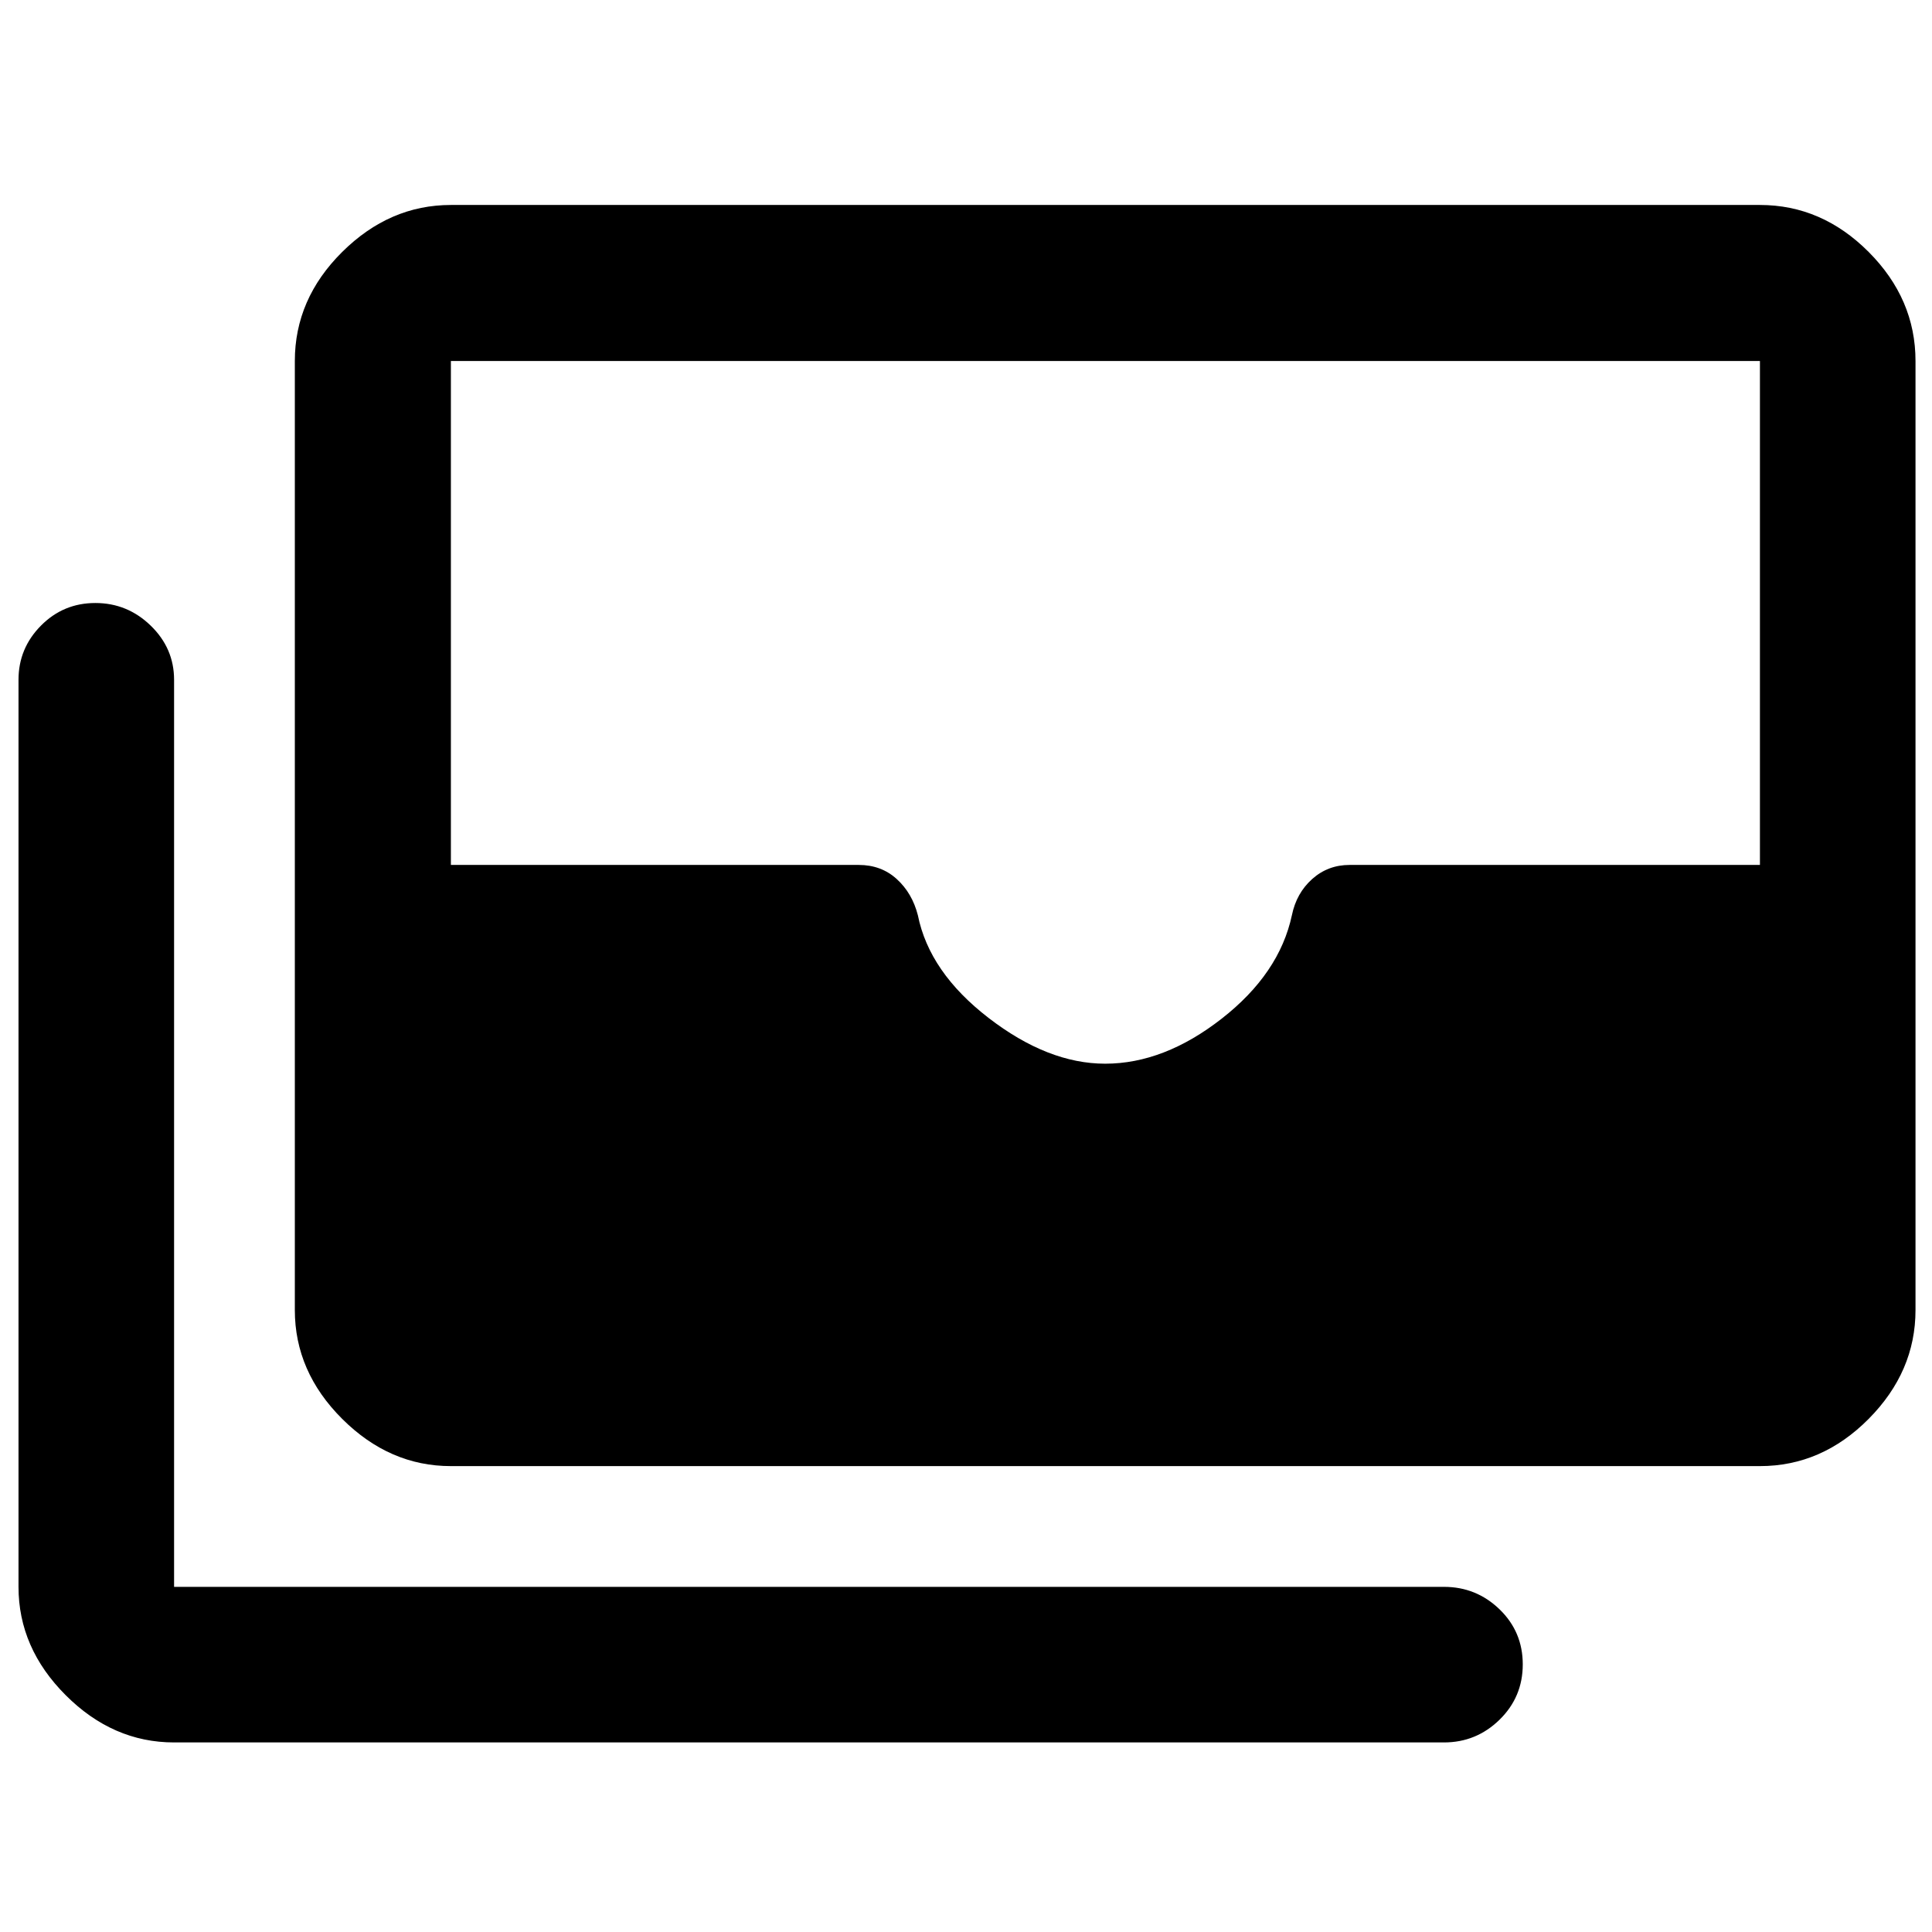 <svg xmlns="http://www.w3.org/2000/svg" height="48" viewBox="0 -960 960 960" width="48"><path d="M224.044-231.5q-30.482 0-54.013-23.467-23.531-23.466-23.531-54.077v-471.565q0-30.844 23.531-54.194 23.531-23.349 54.013-23.349H874.5q30.746 0 54.025 23.349 23.279 23.35 23.279 54.194v471.565q0 30.611-23.279 54.077Q905.246-231.5 874.5-231.5H224.044Zm325.108-199.957q29.239 0 57.9-22.38 28.66-22.381 34.877-51.381 2.254-11 10.084-18 7.831-7 18.597-7H874.5v-250.391H224.044v250.391h202.653q11.173 0 18.874 7 7.701 7 10.513 18 5.68 28.325 35.165 51.043 29.484 22.718 57.903 22.718ZM86.5-94.196q-30.383 0-53.844-23.46-23.46-23.461-23.46-53.844v-450.717q0-15.636 11.136-26.894 11.136-11.259 27.054-11.259t27.516 11.259Q86.5-637.853 86.5-622.217V-171.5h631q16.061 0 27.606 11.154 11.546 11.153 11.546 27.37 0 16.216-11.546 27.498-11.545 11.282-27.606 11.282h-631Z"/></svg>